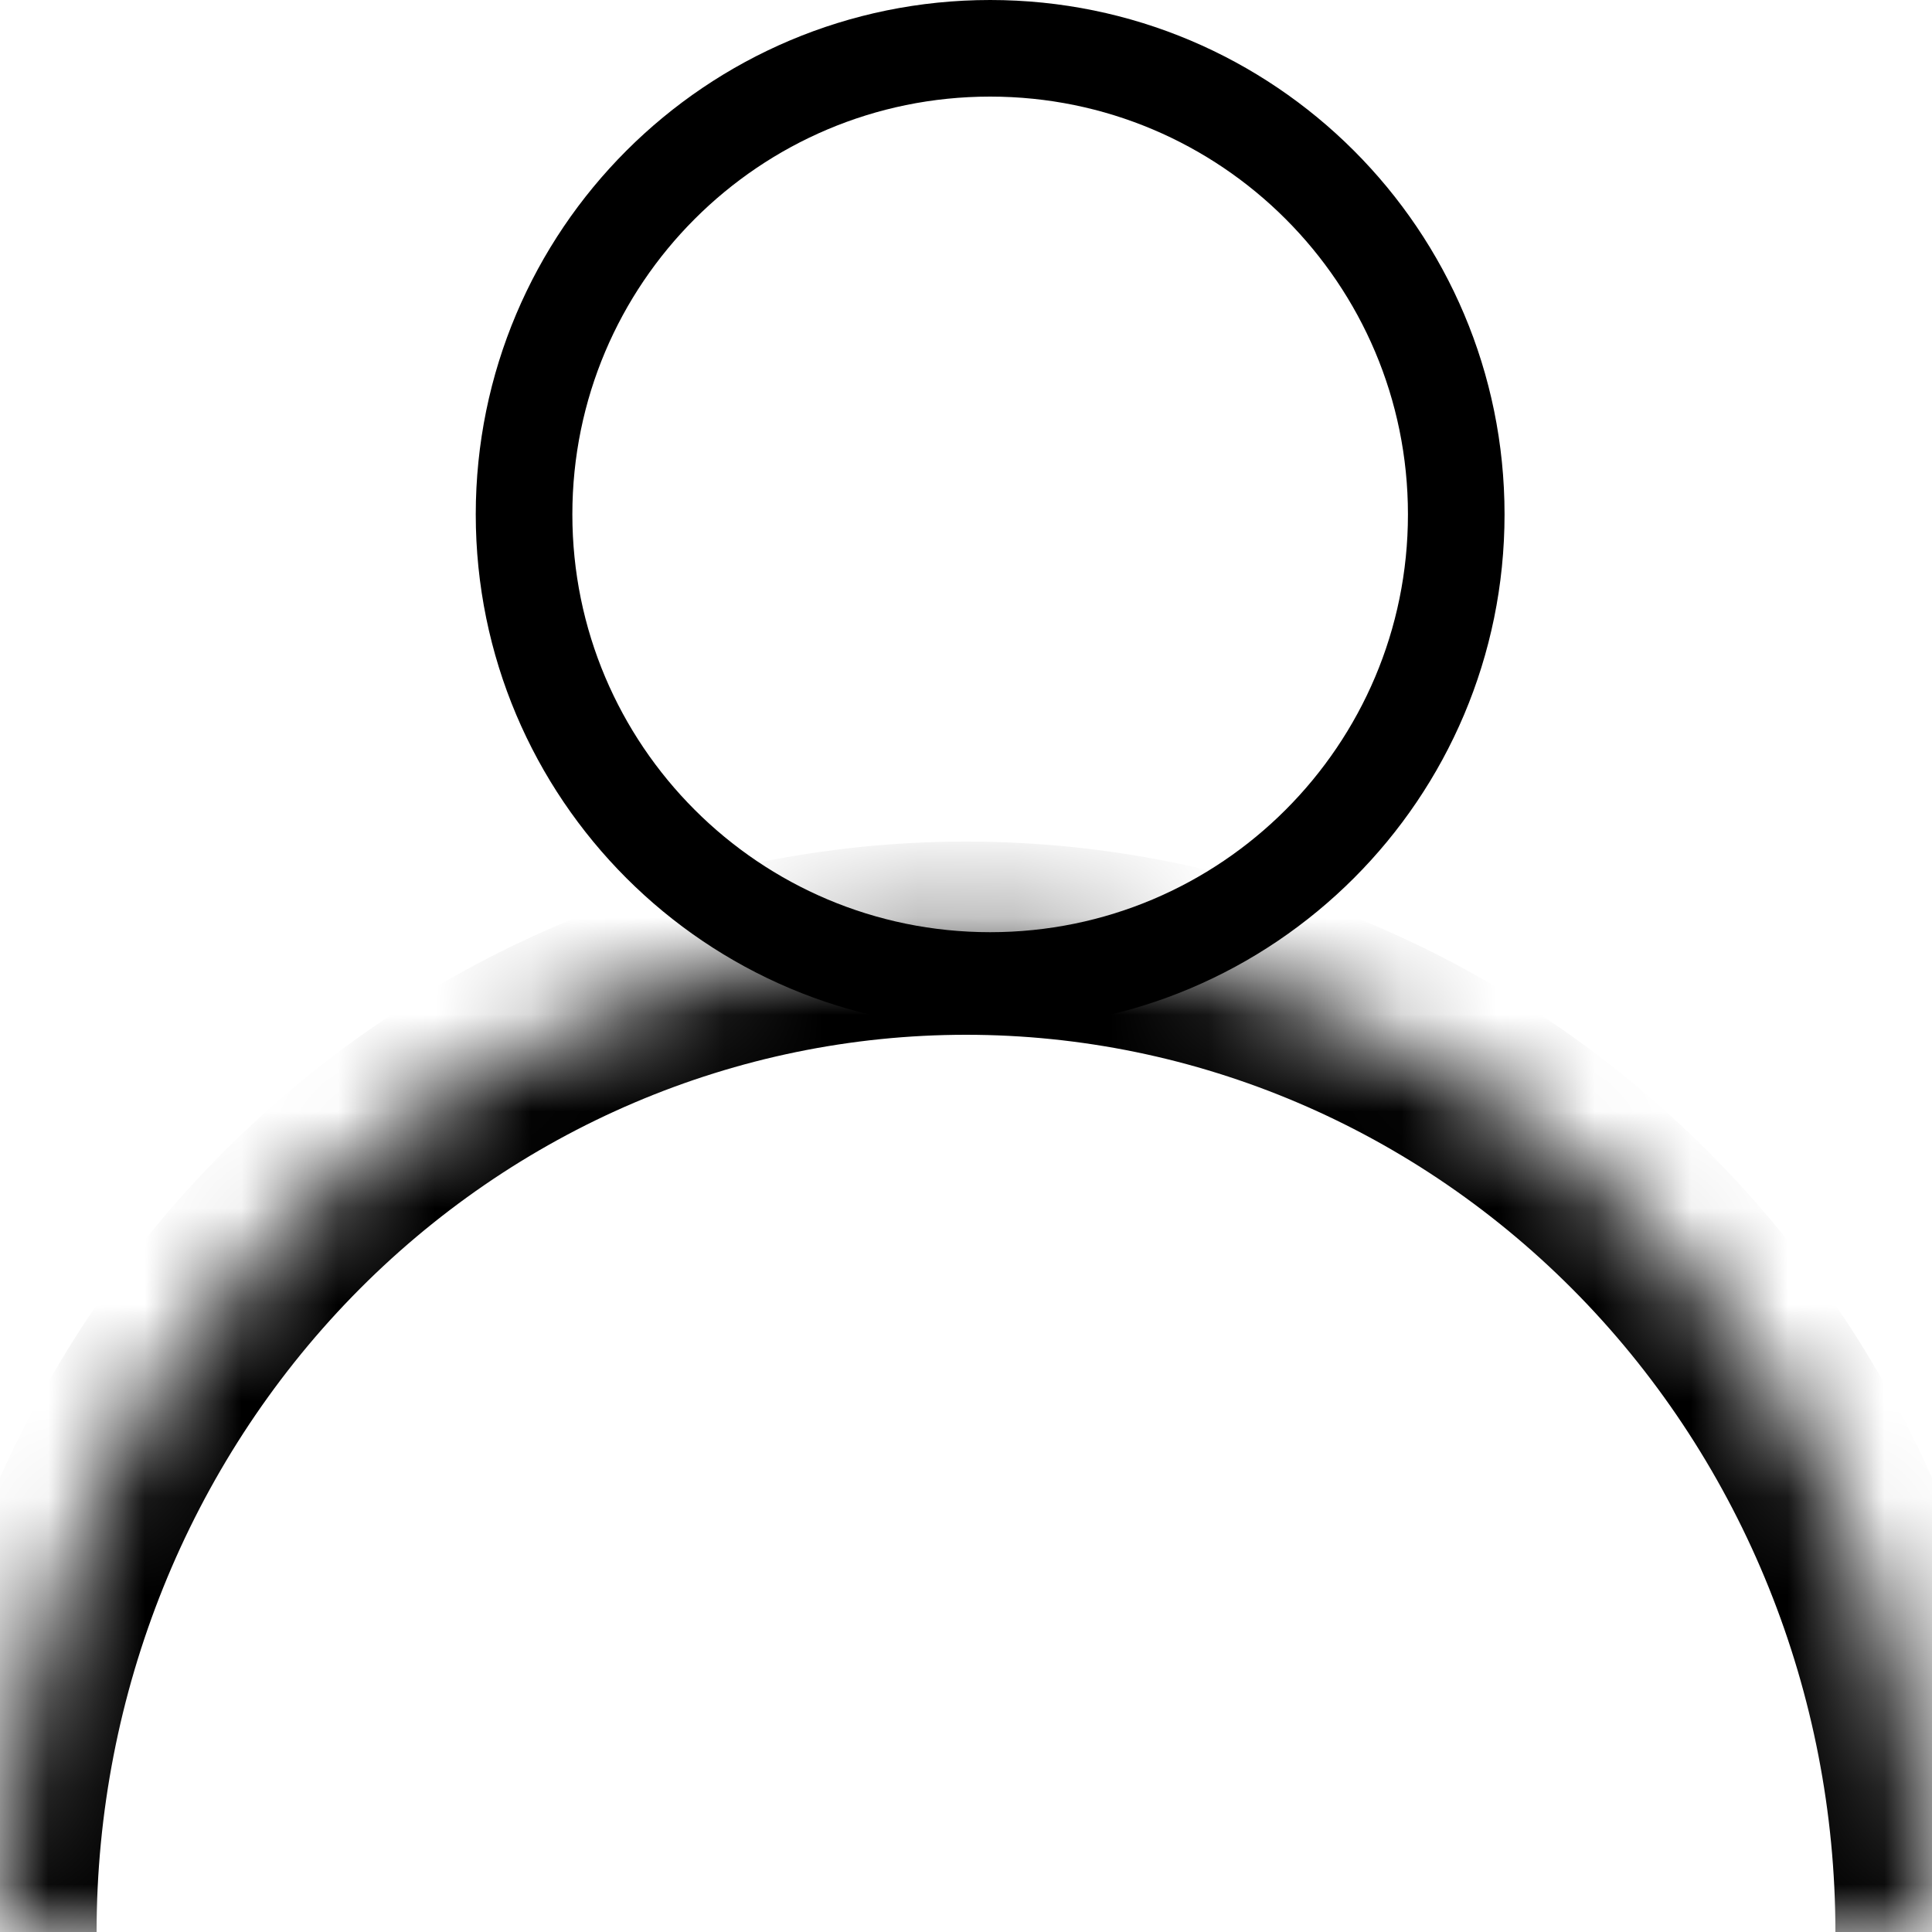 <svg width="20" height="20" viewBox="0 0 20 20" fill="none" xmlns="http://www.w3.org/2000/svg">
<path d="M10.25 0.5C12.915 0.5 15.075 2.66 15.075 5.325C15.075 7.99 12.915 10.15 10.25 10.15C7.585 10.15 5.425 7.99 5.425 5.325C5.425 2.66 7.585 0.5 10.25 0.5Z" stroke="black" stroke-linecap="round" stroke-linejoin="round"/>
<mask id="path-2-inside-1_88_38" fill="white">
<path d="M0 20C0 17.271 1.054 14.655 2.929 12.726C4.804 10.796 7.348 9.712 10 9.712C12.652 9.712 15.196 10.796 17.071 12.726C18.946 14.655 20 17.271 20 20"/>
</mask>
<path d="M-1 20C-1 20.552 -0.552 21 0 21C0.552 21 1 20.552 1 20H0H-1ZM10 9.712V8.712V9.712ZM19 20C19 20.552 19.448 21 20 21C20.552 21 21 20.552 21 20H20H19ZM0 20H1C1 17.528 1.955 15.162 3.646 13.422L2.929 12.726L2.212 12.028C0.152 14.147 -1 17.015 -1 20H0ZM2.929 12.726L3.646 13.422C5.336 11.684 7.622 10.712 10 10.712V9.712V8.712C7.073 8.712 4.272 9.909 2.212 12.028L2.929 12.726ZM10 9.712V10.712C12.378 10.712 14.664 11.684 16.354 13.422L17.071 12.726L17.788 12.028C15.728 9.909 12.927 8.712 10 8.712V9.712ZM17.071 12.726L16.354 13.422C18.045 15.162 19 17.528 19 20H20H21C21 17.015 19.848 14.147 17.788 12.028L17.071 12.726Z" fill="black" mask="url(#path-2-inside-1_88_38)"/>
</svg>

